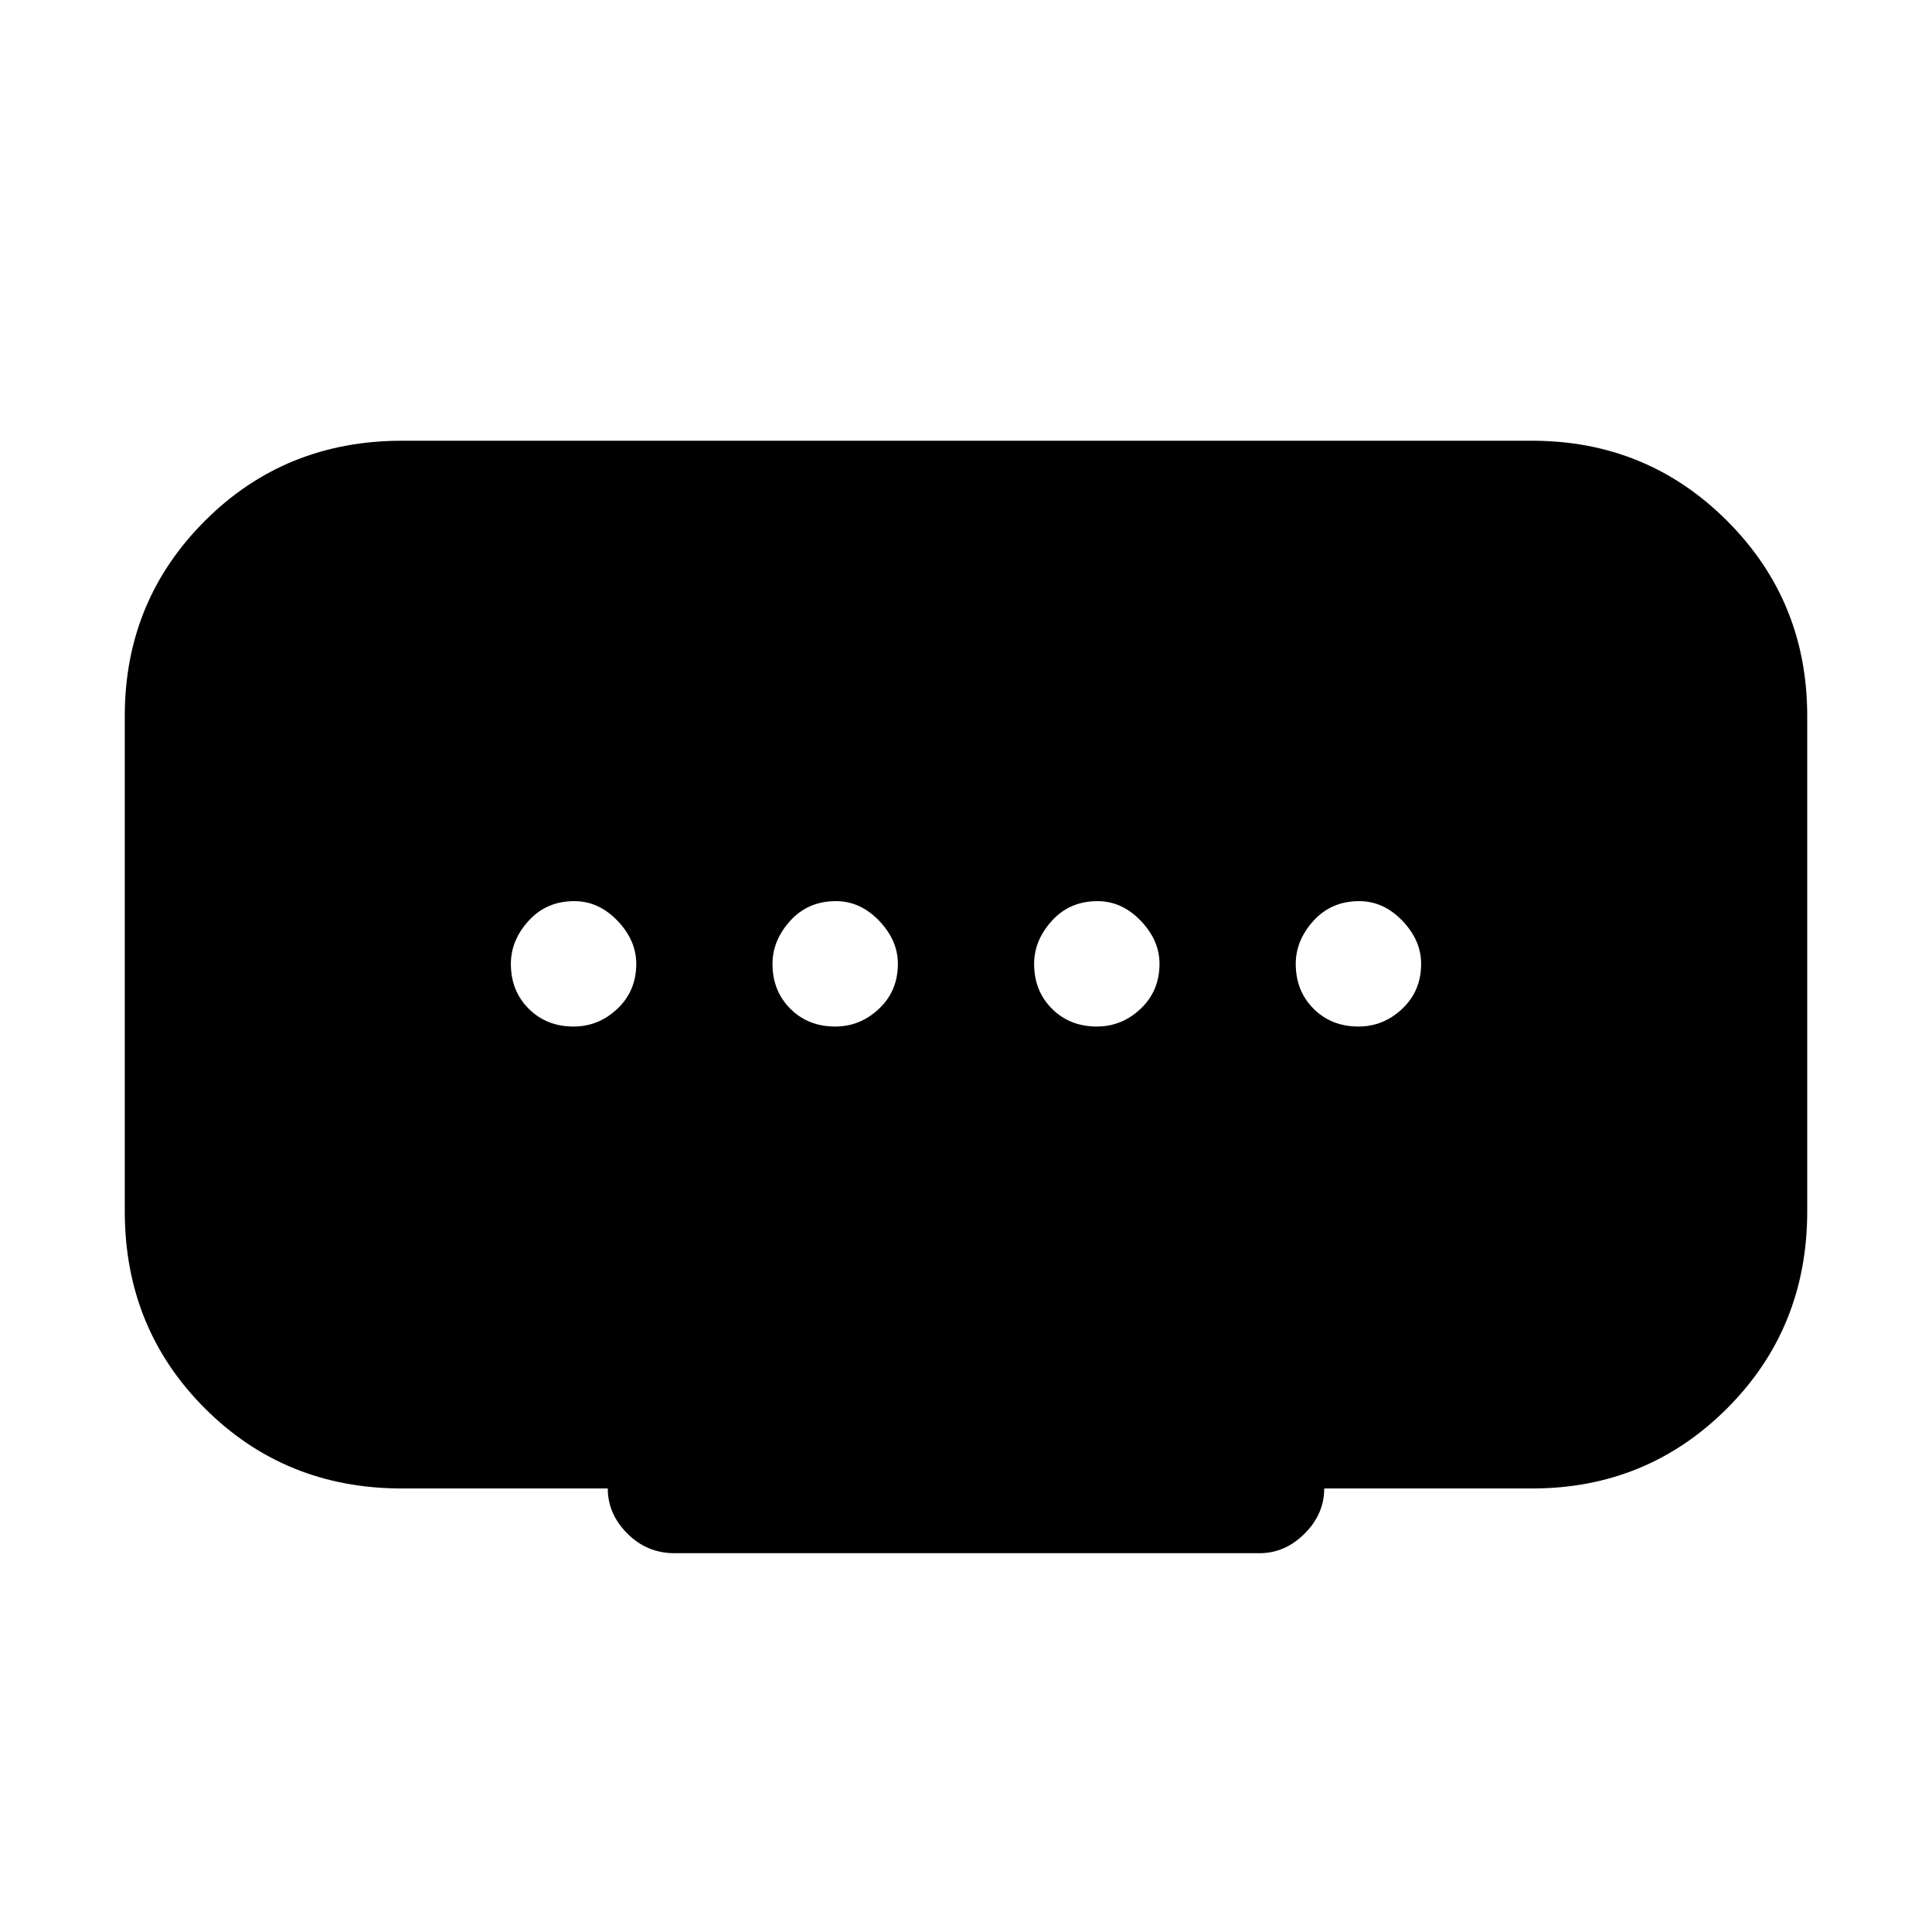 <svg xmlns="http://www.w3.org/2000/svg" height="48" viewBox="0 -960 960 960" width="48"><path d="M415-449.92q12.46 0 21.81-8.86 9.34-8.86 9.34-22.31 0-11.68-9.34-21.41-9.35-9.73-21.43-9.73-13.84 0-22.69 9.74-8.84 9.75-8.84 21.43 0 13.44 8.85 22.29 8.86 8.85 22.3 8.85Zm-130 0q12.46 0 21.81-8.86 9.34-8.86 9.34-22.31 0-11.68-9.34-21.41-9.35-9.73-21.43-9.73-13.84 0-22.69 9.74-8.84 9.75-8.84 21.43 0 13.44 8.85 22.29 8.86 8.85 22.3 8.85Zm260 0q12.46 0 21.81-8.86 9.34-8.86 9.34-22.31 0-11.68-9.34-21.41-9.35-9.73-21.43-9.73-13.84 0-22.69 9.74-8.84 9.75-8.84 21.43 0 13.44 8.85 22.29 8.86 8.85 22.3 8.85Zm130 0q12.46 0 21.81-8.86 9.34-8.86 9.34-22.31 0-11.68-9.34-21.41-9.35-9.73-21.43-9.73-13.84 0-22.69 9.74-8.84 9.75-8.84 21.43 0 13.44 8.85 22.29 8.86 8.85 22.3 8.85ZM302-220.38H199.77q-58.15 0-97.96-39.81Q62-300 62-358.15v-246.08q0-57.15 39.81-96.96Q141.62-741 199.77-741h561.46q57.15 0 96.96 39.81Q898-661.38 898-604.23v246.08q0 58.15-39.81 97.96-39.81 39.81-96.96 39.81H658q0 12.69-9.74 22.42-9.74 9.73-22.41 9.73h-290.7q-13.67 0-23.41-9.74T302-220.38Z"/></svg>